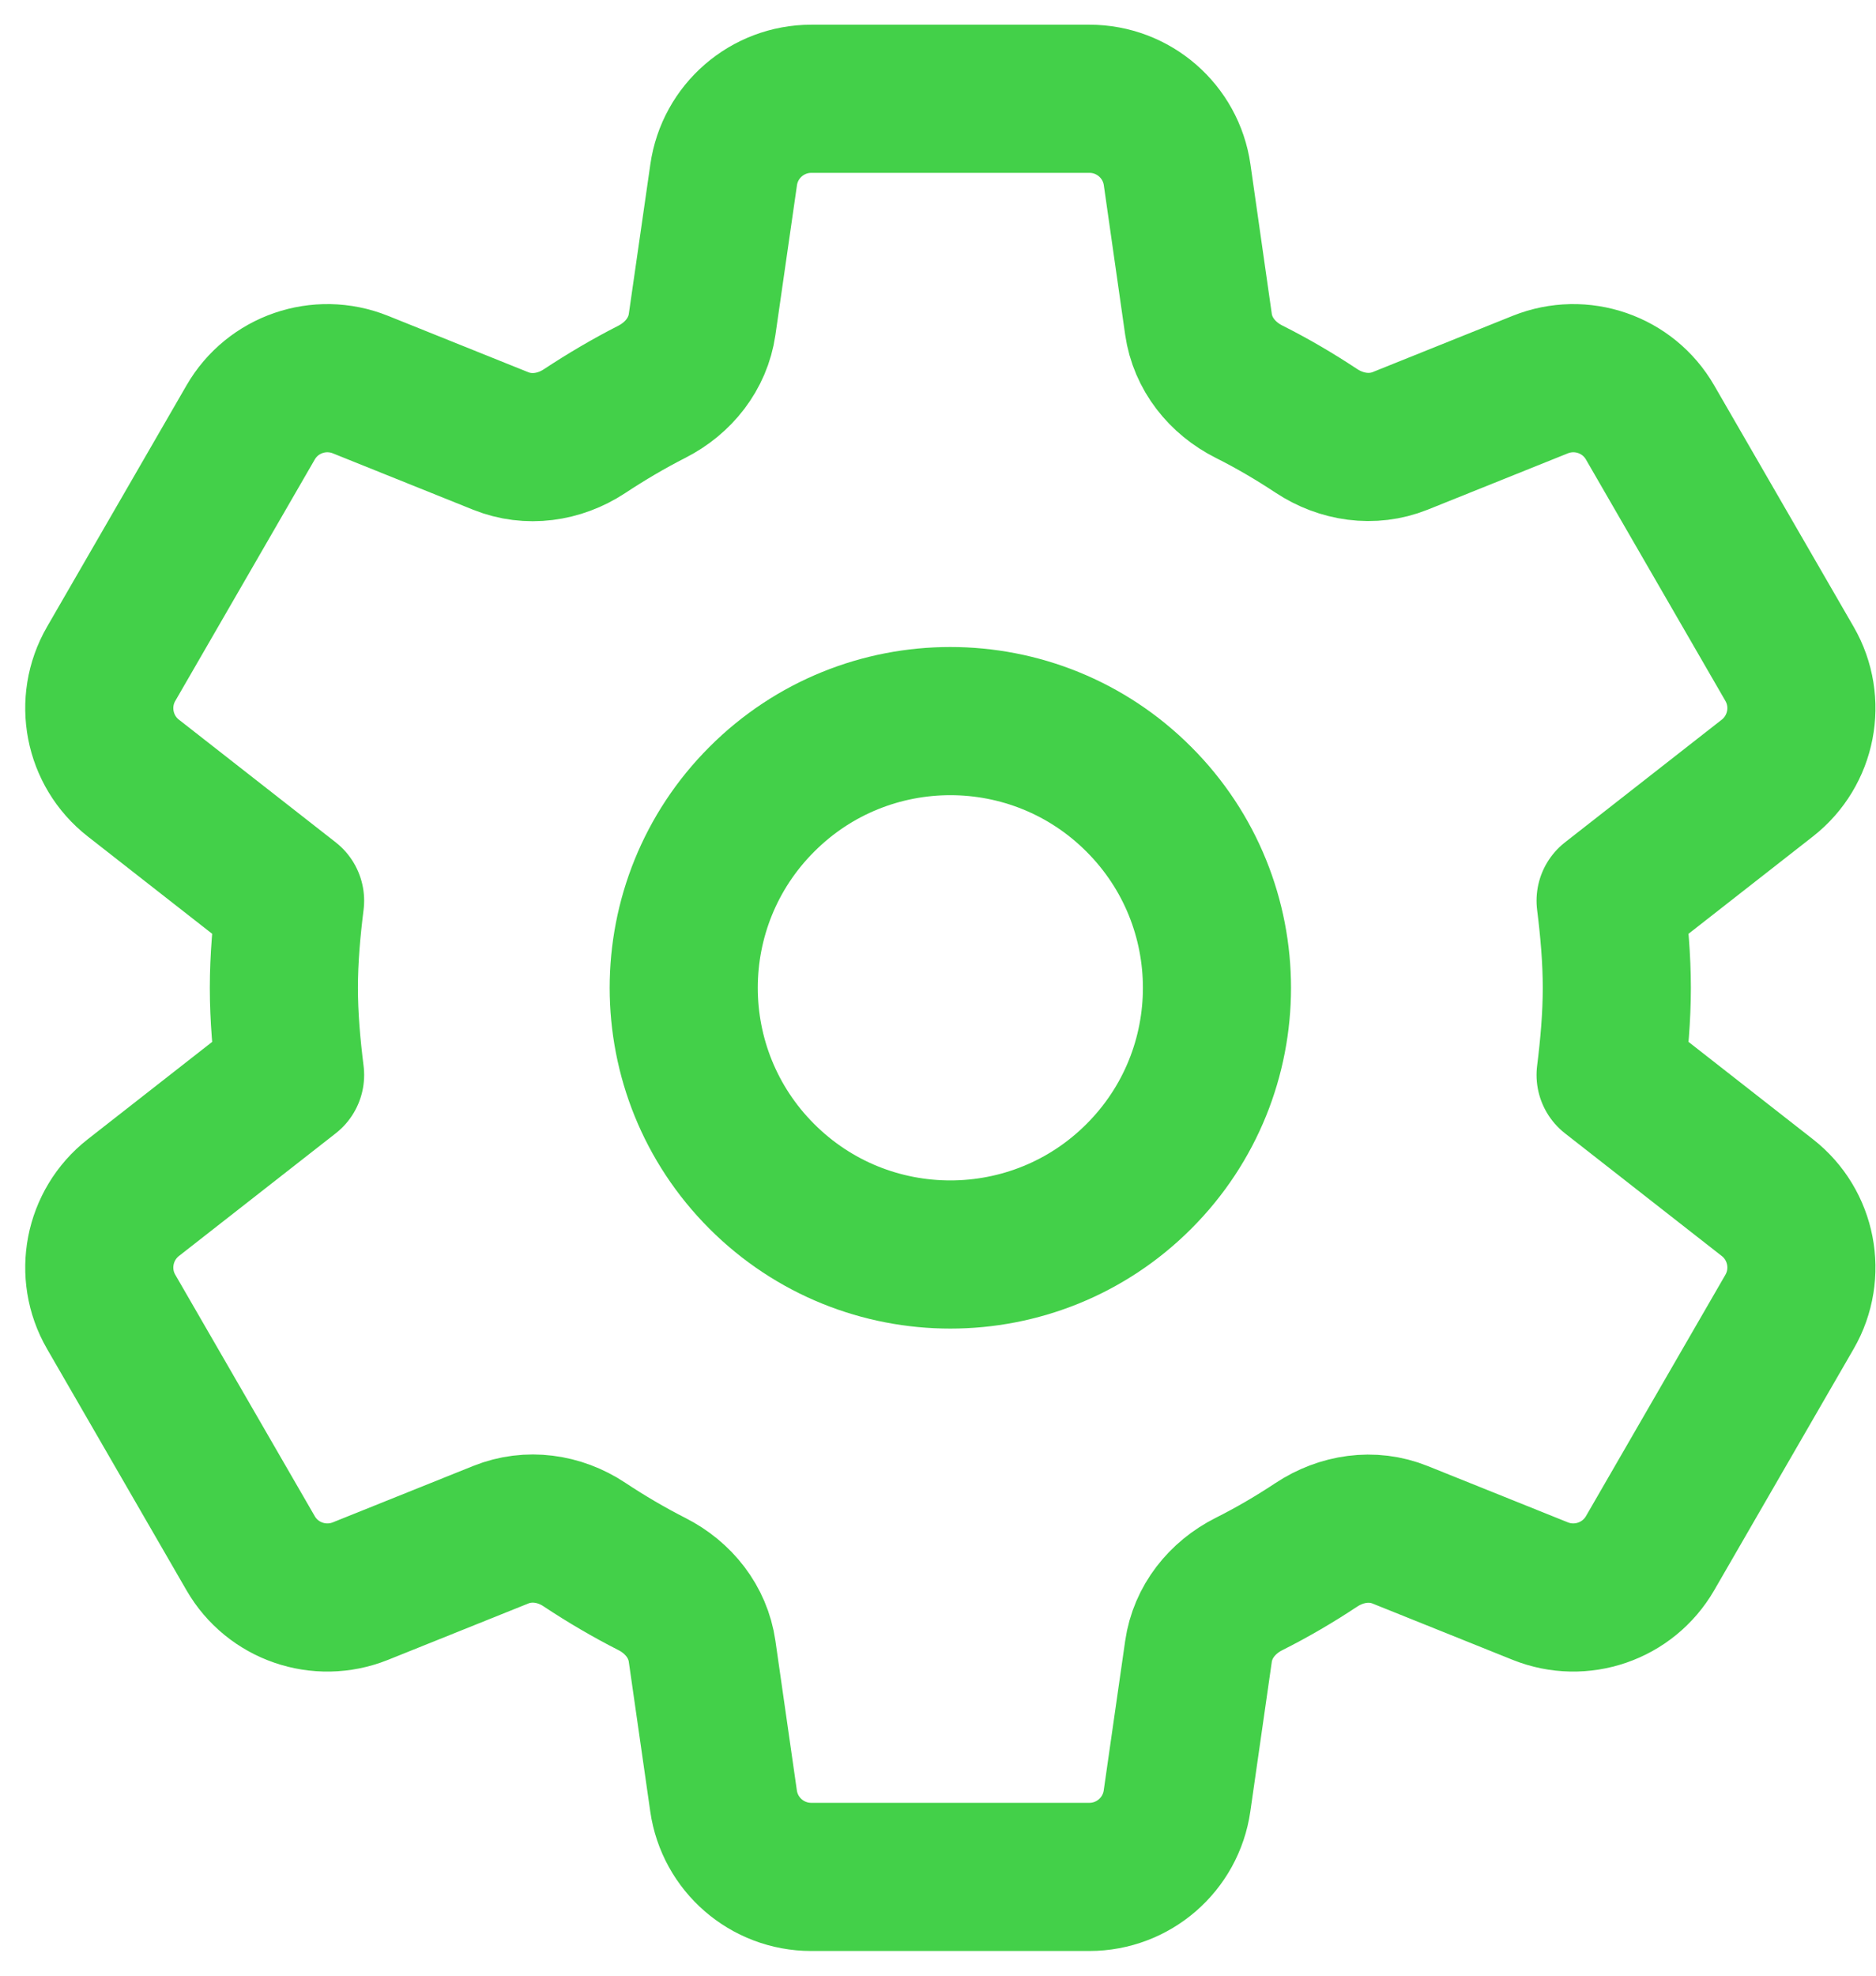 <svg width="19" height="20" viewBox="0 0 19 20" fill="none" xmlns="http://www.w3.org/2000/svg">
<path d="M11.534 8.091C12.589 9.145 12.589 10.855 11.534 11.909C10.48 12.963 8.77 12.963 7.716 11.909C6.661 10.855 6.661 9.145 7.716 8.091C8.77 7.036 10.48 7.036 11.534 8.091" stroke="#43D049" stroke-width="1.5" stroke-linecap="round" stroke-linejoin="round"/>
<path d="M2.875 10C2.875 10.297 2.902 10.594 2.938 10.882L1.35 12.124C0.998 12.4 0.902 12.893 1.126 13.28L2.538 15.723C2.761 16.11 3.235 16.273 3.65 16.107L5.072 15.536C5.353 15.423 5.666 15.468 5.918 15.635C6.138 15.781 6.366 15.915 6.602 16.035C6.872 16.172 7.068 16.417 7.111 16.717L7.328 18.23C7.391 18.672 7.77 19 8.216 19H11.033C11.479 19 11.858 18.672 11.921 18.23L12.138 16.718C12.181 16.418 12.379 16.171 12.65 16.035C12.885 15.917 13.112 15.784 13.331 15.639C13.585 15.471 13.899 15.423 14.181 15.537L15.6 16.107C16.014 16.273 16.488 16.11 16.712 15.723L18.124 13.28C18.348 12.893 18.252 12.399 17.9 12.124L16.312 10.882C16.348 10.594 16.375 10.297 16.375 10C16.375 9.703 16.348 9.406 16.312 9.118L17.9 7.876C18.252 7.6 18.348 7.107 18.124 6.72L16.712 4.277C16.489 3.89 16.015 3.727 15.6 3.893L14.181 4.463C13.899 4.576 13.585 4.529 13.331 4.361C13.112 4.216 12.885 4.083 12.65 3.965C12.379 3.829 12.181 3.582 12.138 3.282L11.922 1.77C11.859 1.328 11.48 1 11.034 1H8.217C7.771 1 7.392 1.328 7.329 1.77L7.111 3.284C7.068 3.583 6.871 3.829 6.602 3.966C6.366 4.086 6.138 4.221 5.918 4.366C5.665 4.532 5.352 4.577 5.071 4.464L3.65 3.893C3.235 3.727 2.761 3.89 2.538 4.277L1.126 6.72C0.902 7.107 0.998 7.601 1.35 7.876L2.938 9.118C2.902 9.406 2.875 9.703 2.875 10V10Z" stroke="#43D049" stroke-width="1.5" stroke-linecap="round" stroke-linejoin="round"/>
</svg>
